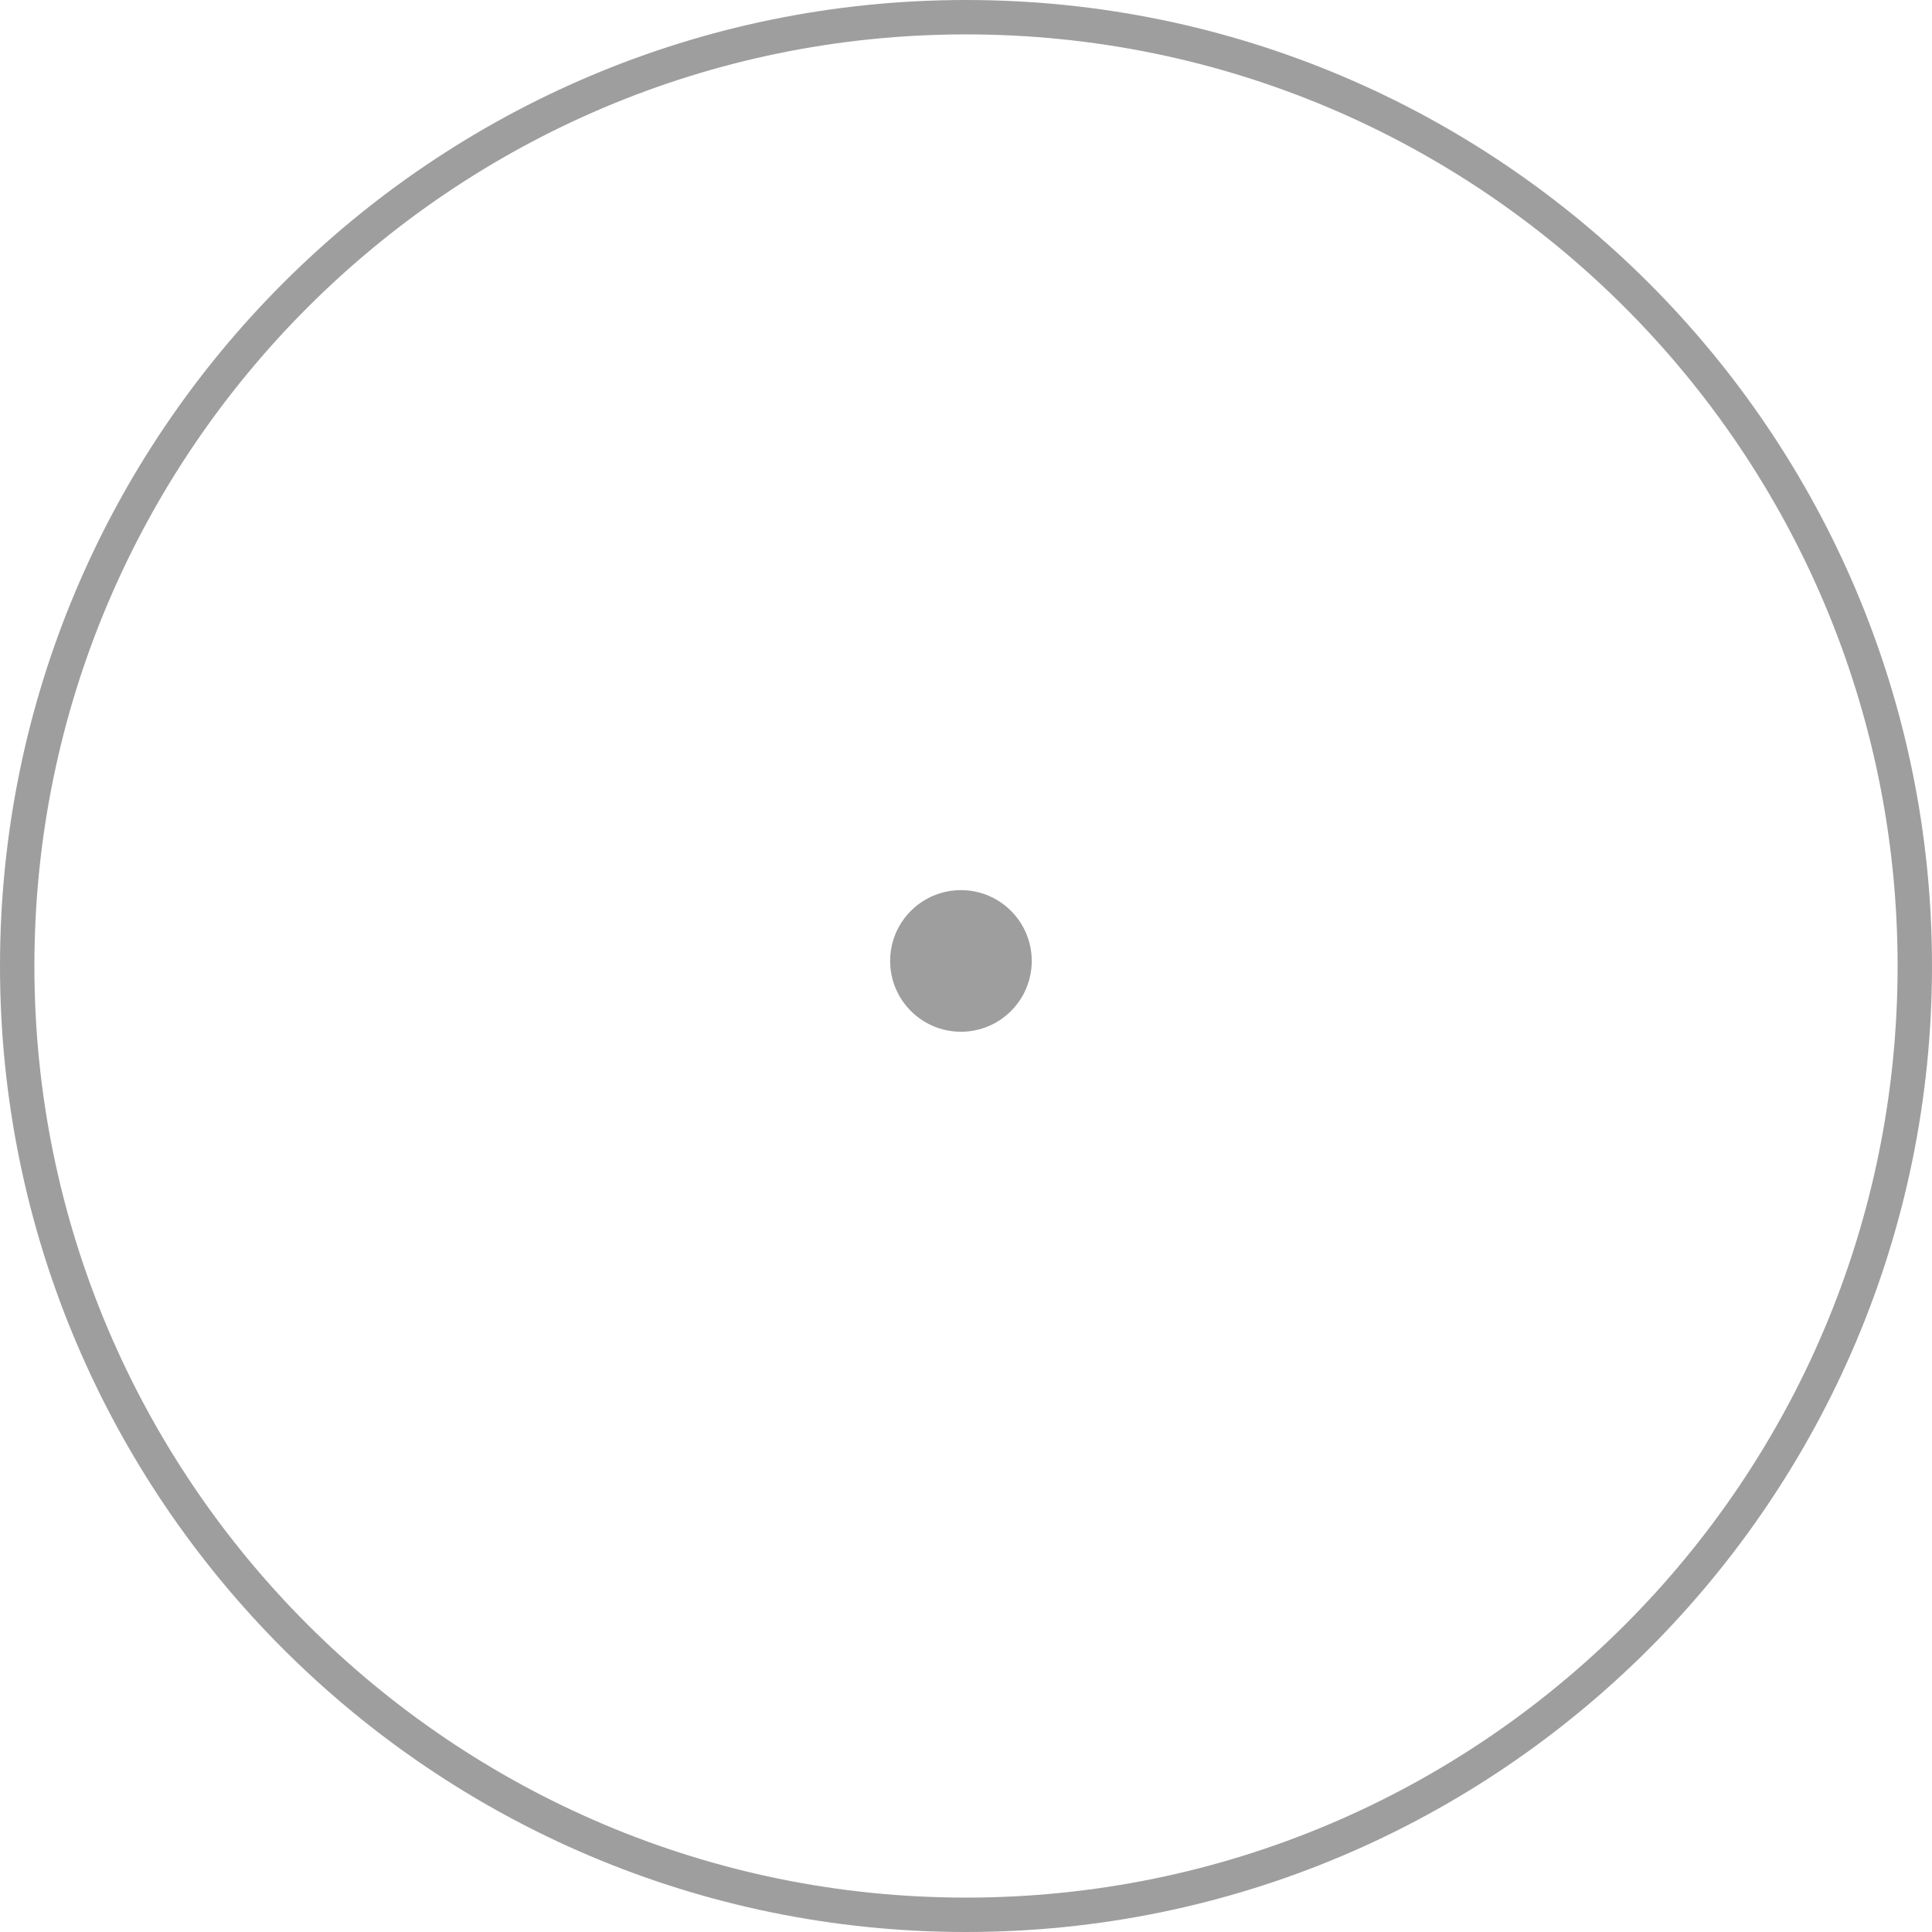 <svg viewBox="0 0 191 191" xmlns="http://www.w3.org/2000/svg" >
<path fill="#9f9e9e" d="M95.5,0C42.8,0,0,42.8,0,95.5S42.8,191,95.5,191S191,148.2,191,95.5S148.2,0,95.5,0z M95.5,187.6
	c-50.8,0-92.1-41.3-92.1-92.1c0-50.8,41.3-92.1,92.1-92.1c50.9,0,92.1,41.3,92.1,92.1C187.6,146.4,146.4,187.6,95.5,187.6z"/>
<circle fill="#9f9e9e" cx="95" cy="95" r="7"/>
</svg>
